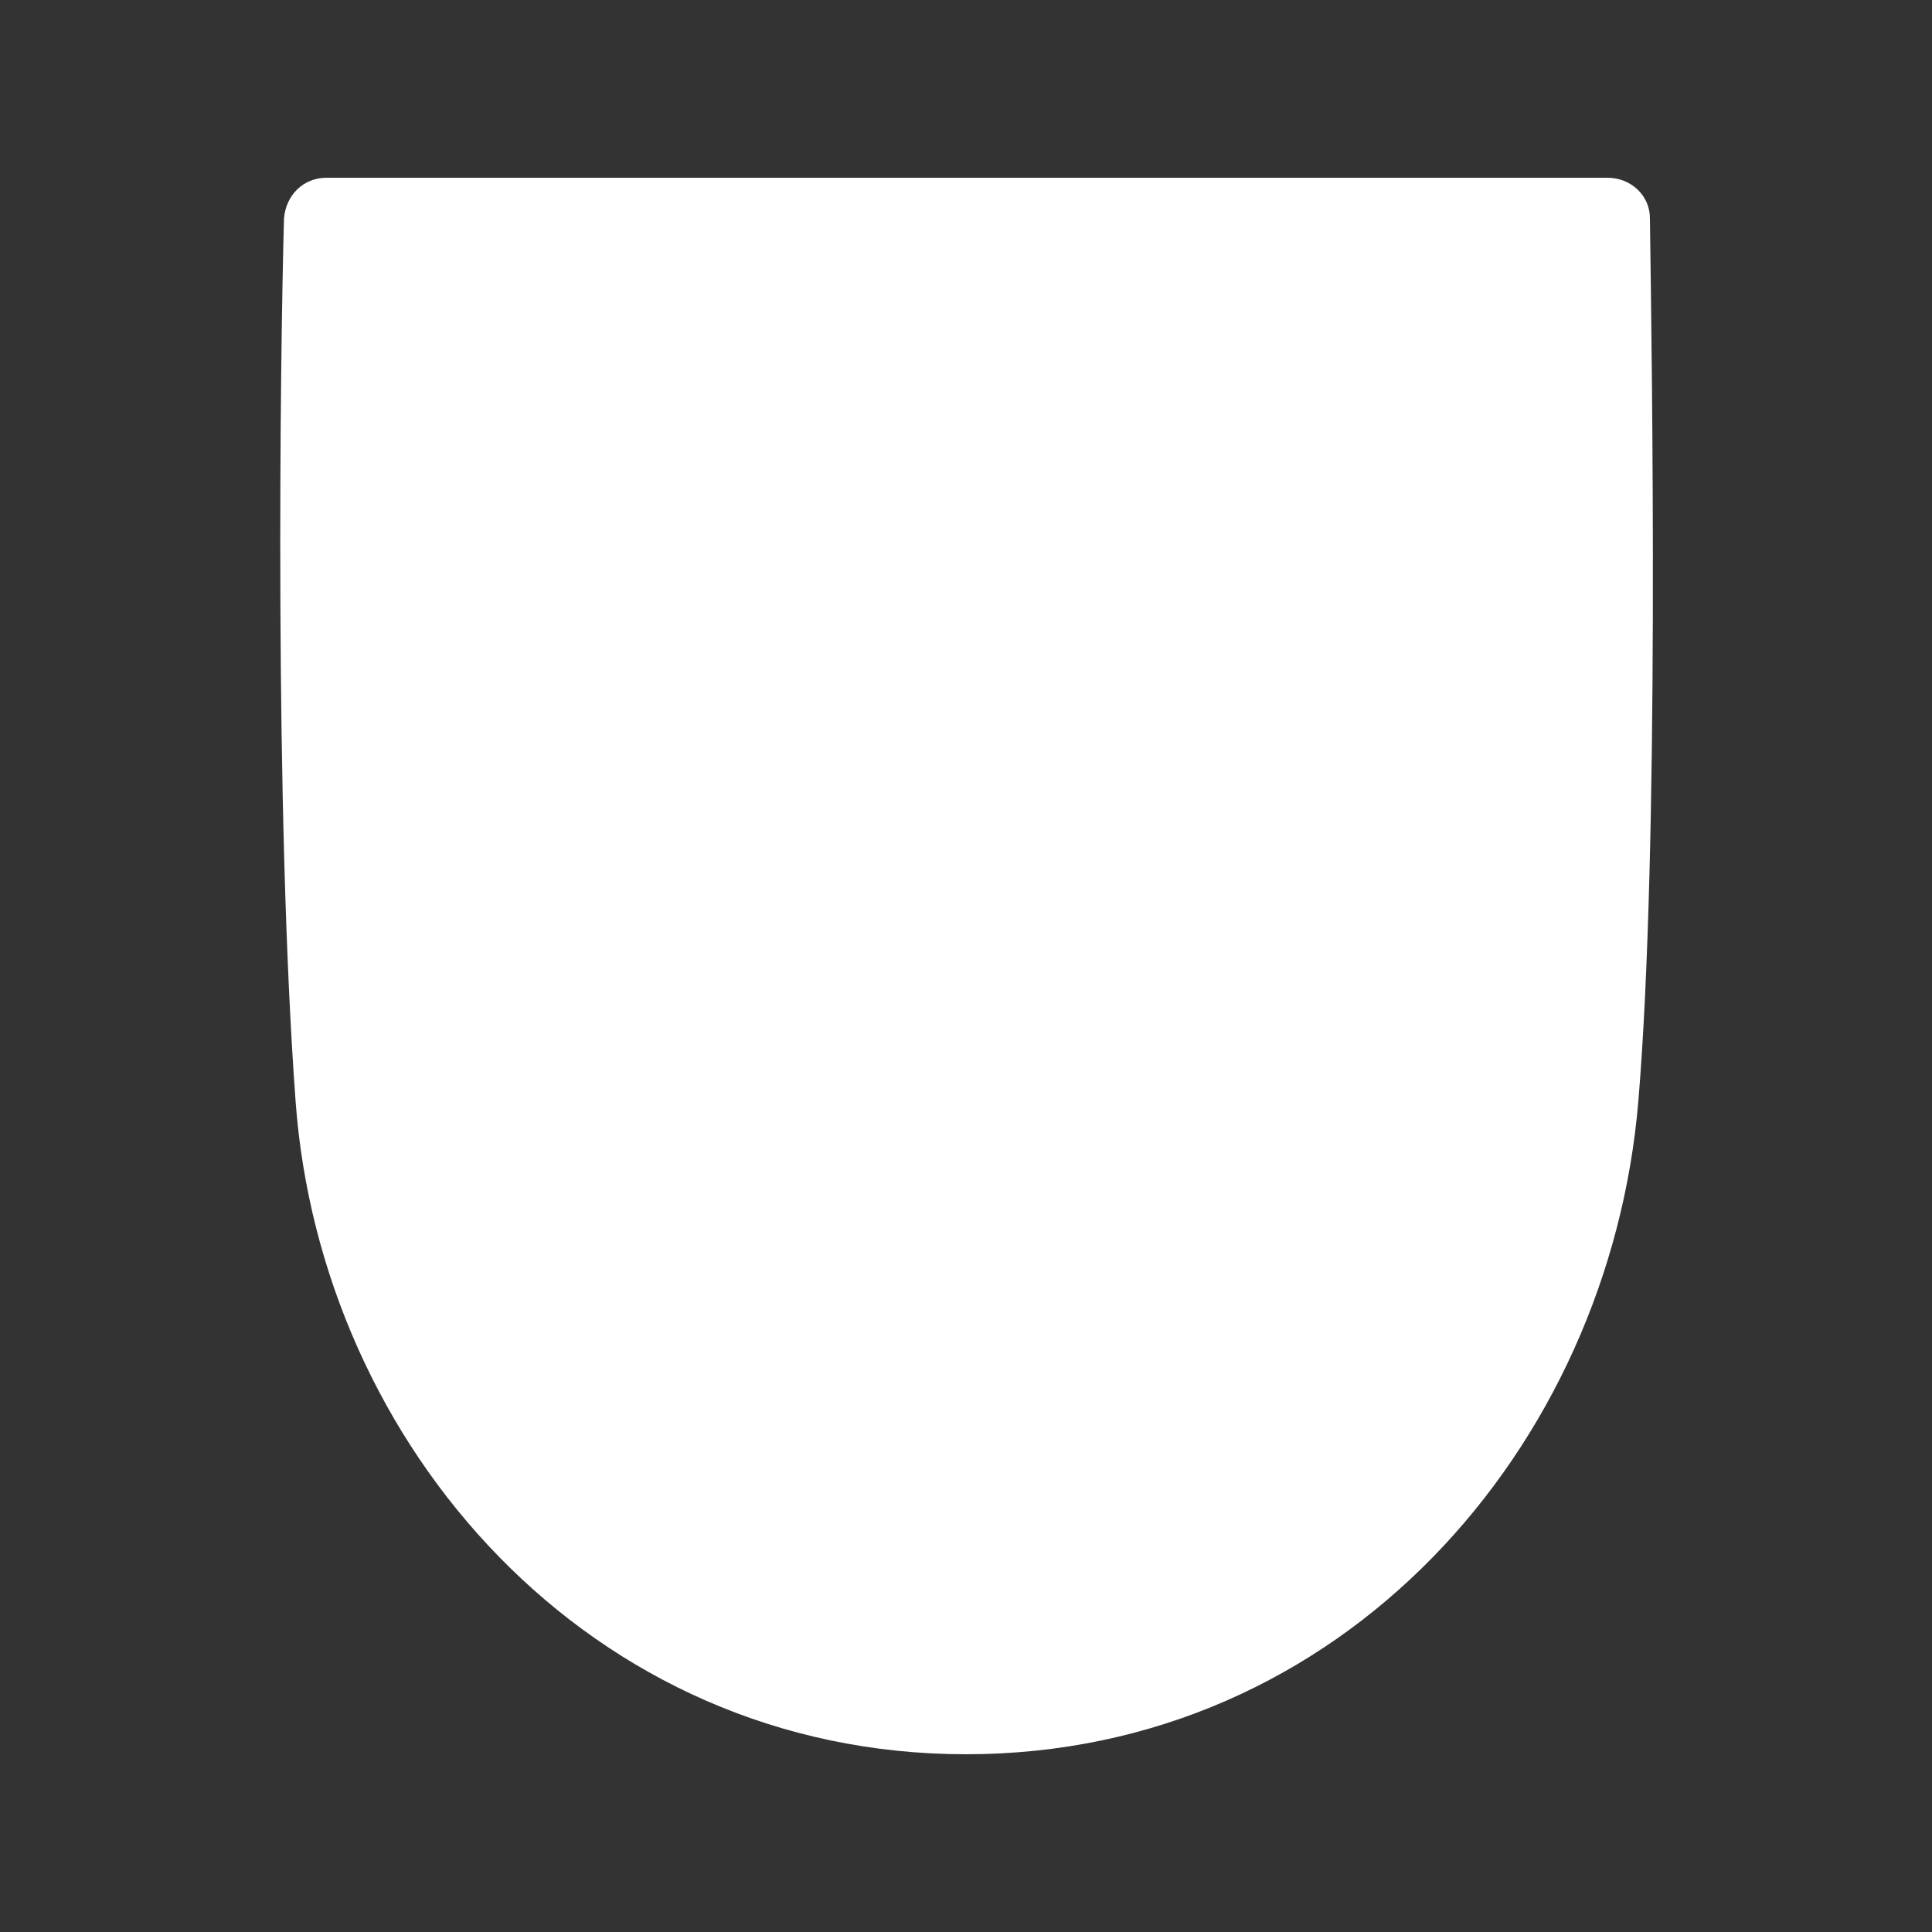 <?xml version="1.0" encoding="utf-8"?>
<!-- Generator: Adobe Illustrator 19.2.0, SVG Export Plug-In . SVG Version: 6.00 Build 0)  -->
<svg version="1.1" id="plover" xmlns="http://www.w3.org/2000/svg" xmlns:xlink="http://www.w3.org/1999/xlink" x="0px" y="0px"
	 viewBox="0 0 100 100" style="enable-background:new 0 0 100 100;" xml:space="preserve">
<rect x="0" y="0" width="100" height="100" fill="#333333" stroke="none"/>
<style type="text/css">
	.st0{fill:#FFFFFF;}
</style>
<path id="base-opaque" class="st0" d="M16.9,9.2c-1.2,0-2.1,0.9-2.2,2.1c-0.2,7.1-0.5,30.8,0.6,45.7C16.6,74.8,30.5,90.8,50,90.8
	S83.3,74.9,84.8,57c1.1-13.1,0.7-38.3,0.6-45.7c0-1.2-1-2.1-2.2-2.1L16.9,9.2L16.9,9.2L16.9,9.2z"/>
</svg>
